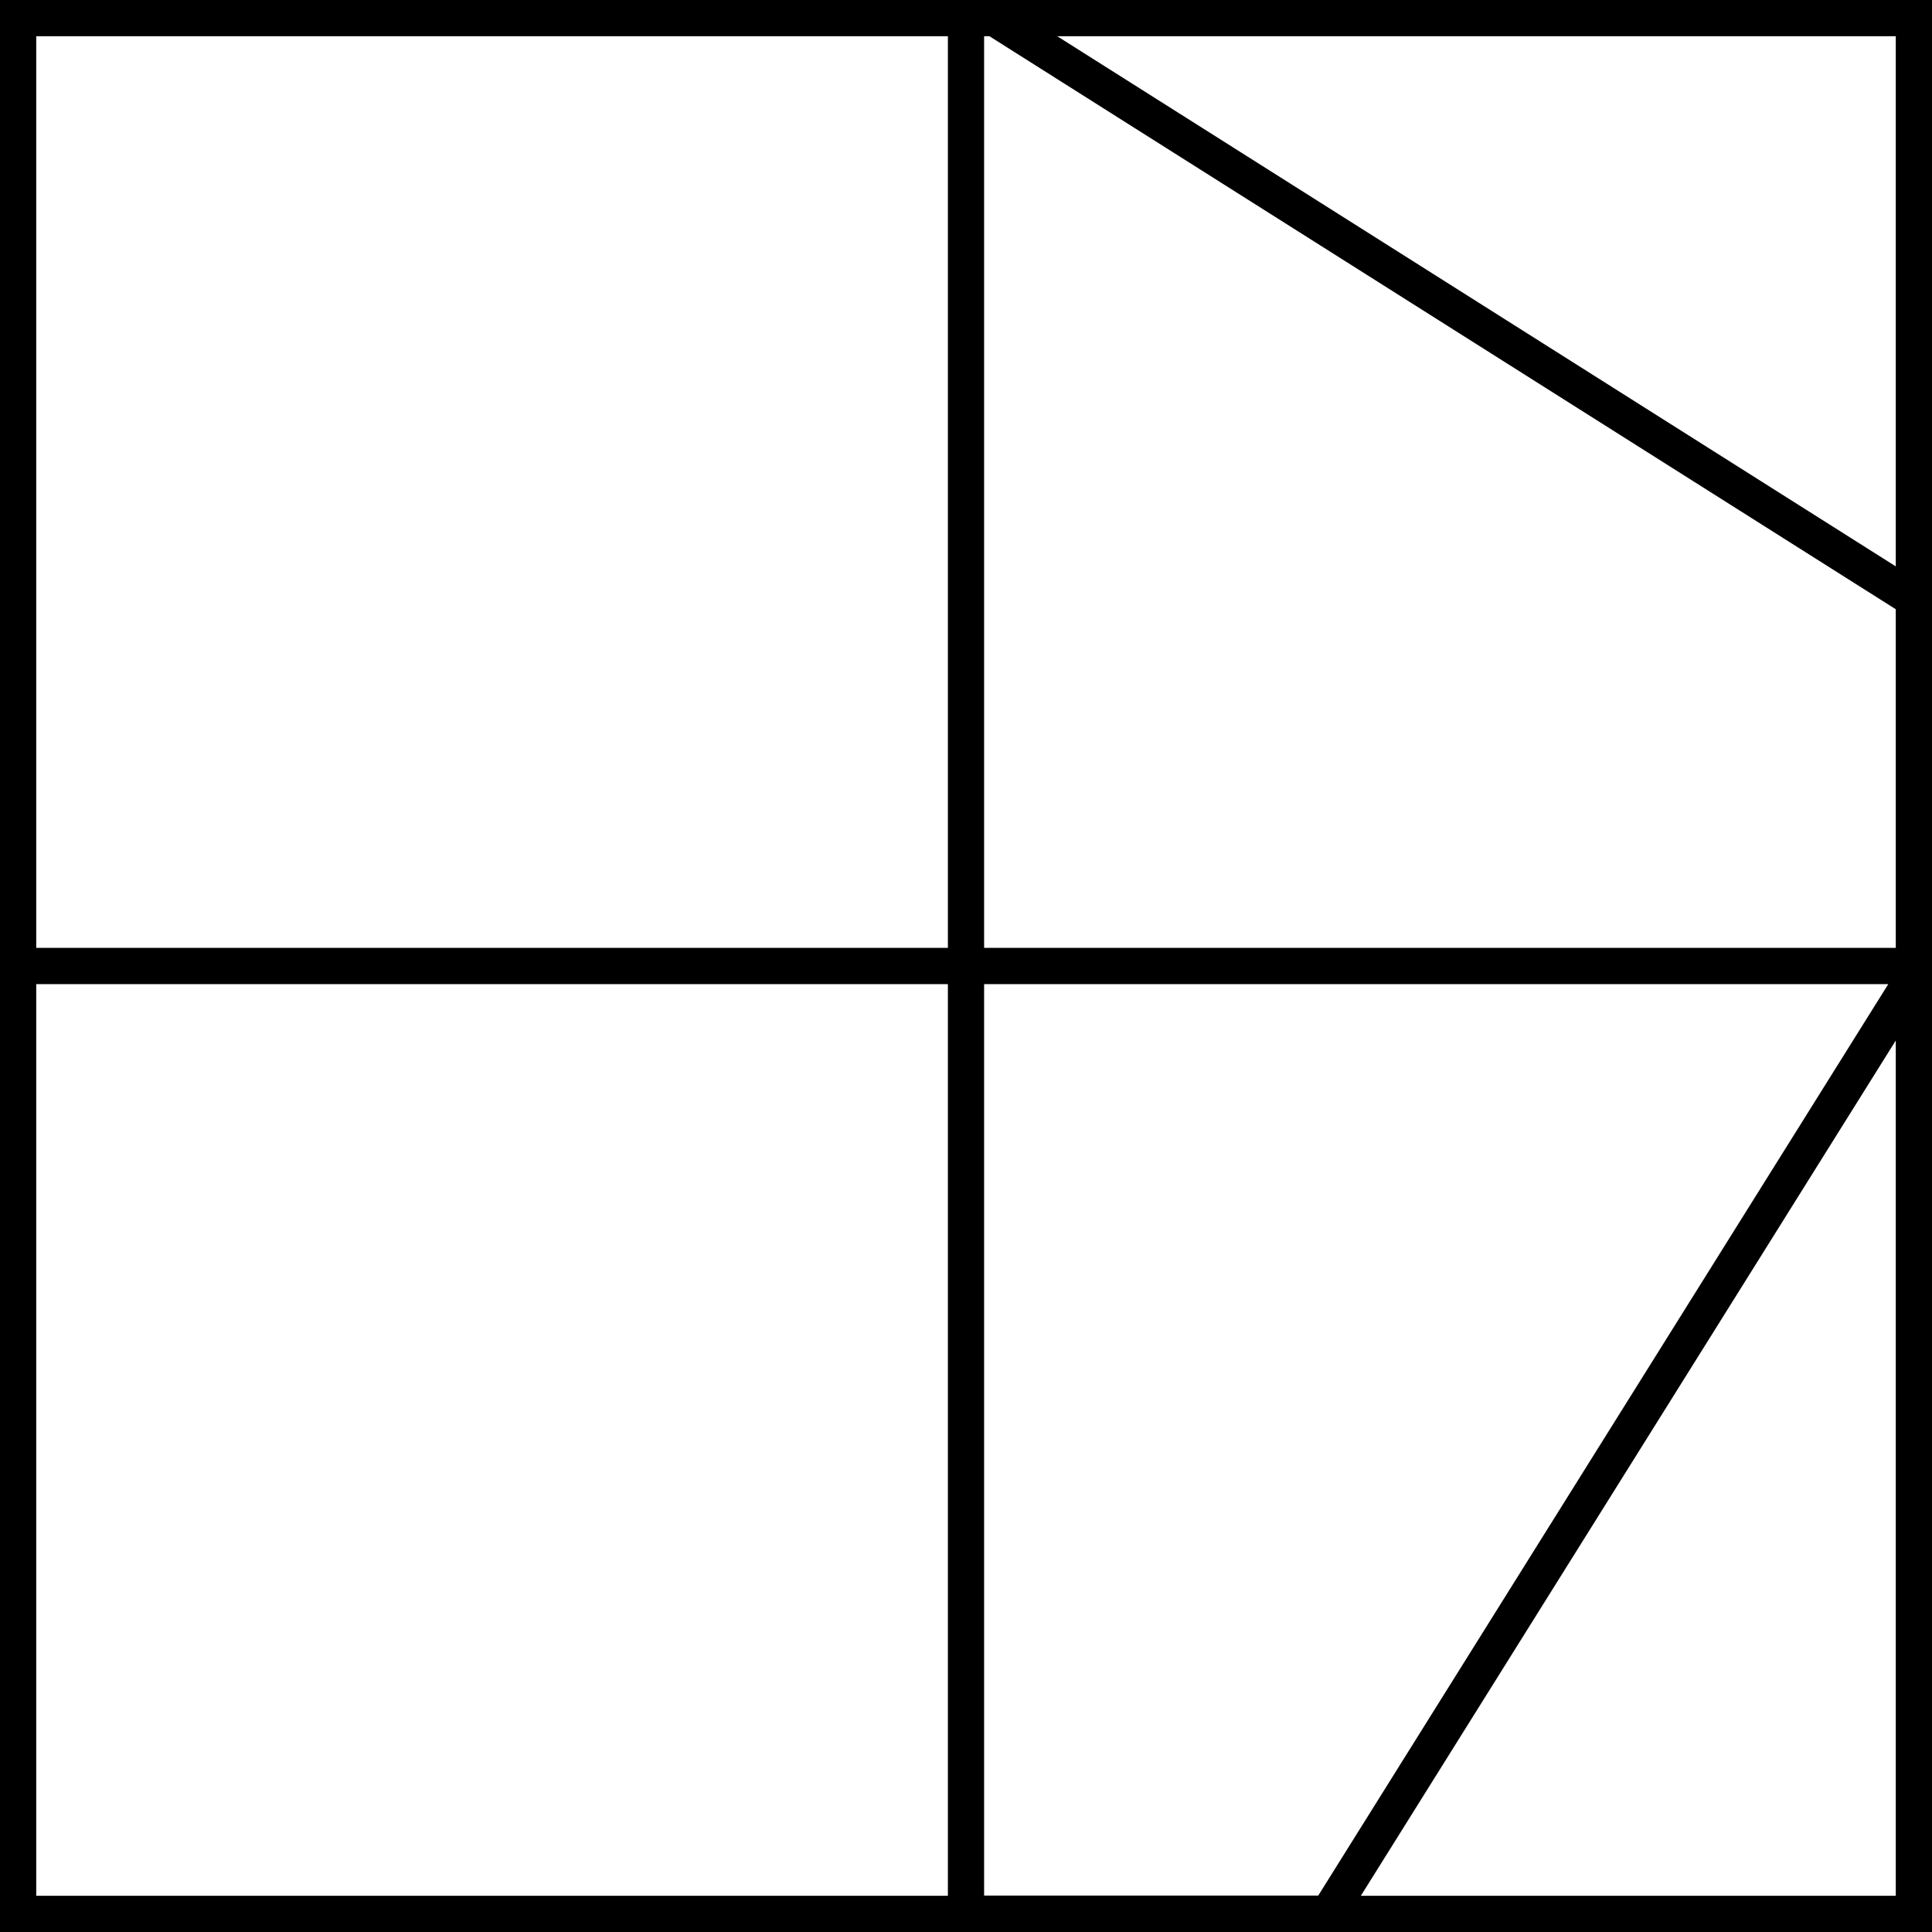 <svg viewBox="0 0 32 32" fill="none" xmlns="http://www.w3.org/2000/svg">
	<path fill-rule="evenodd" clip-rule="evenodd" d="M0 0V32H32V0H0ZM31.4 0.6H17.511L31.4 9.381V0.6ZM31.4 10.091L16.388 0.6H16.3V15.7H31.4V10.091ZM31.276 16.3H16.3V31.397H21.834L31.276 16.3ZM15.7 31.4V16.3H0.6V31.4H15.7ZM0.6 15.7H15.7V0.6H0.6V15.7ZM22.54 31.4H31.4V17.234L22.54 31.4Z" fill="currentColor" />
</svg>
